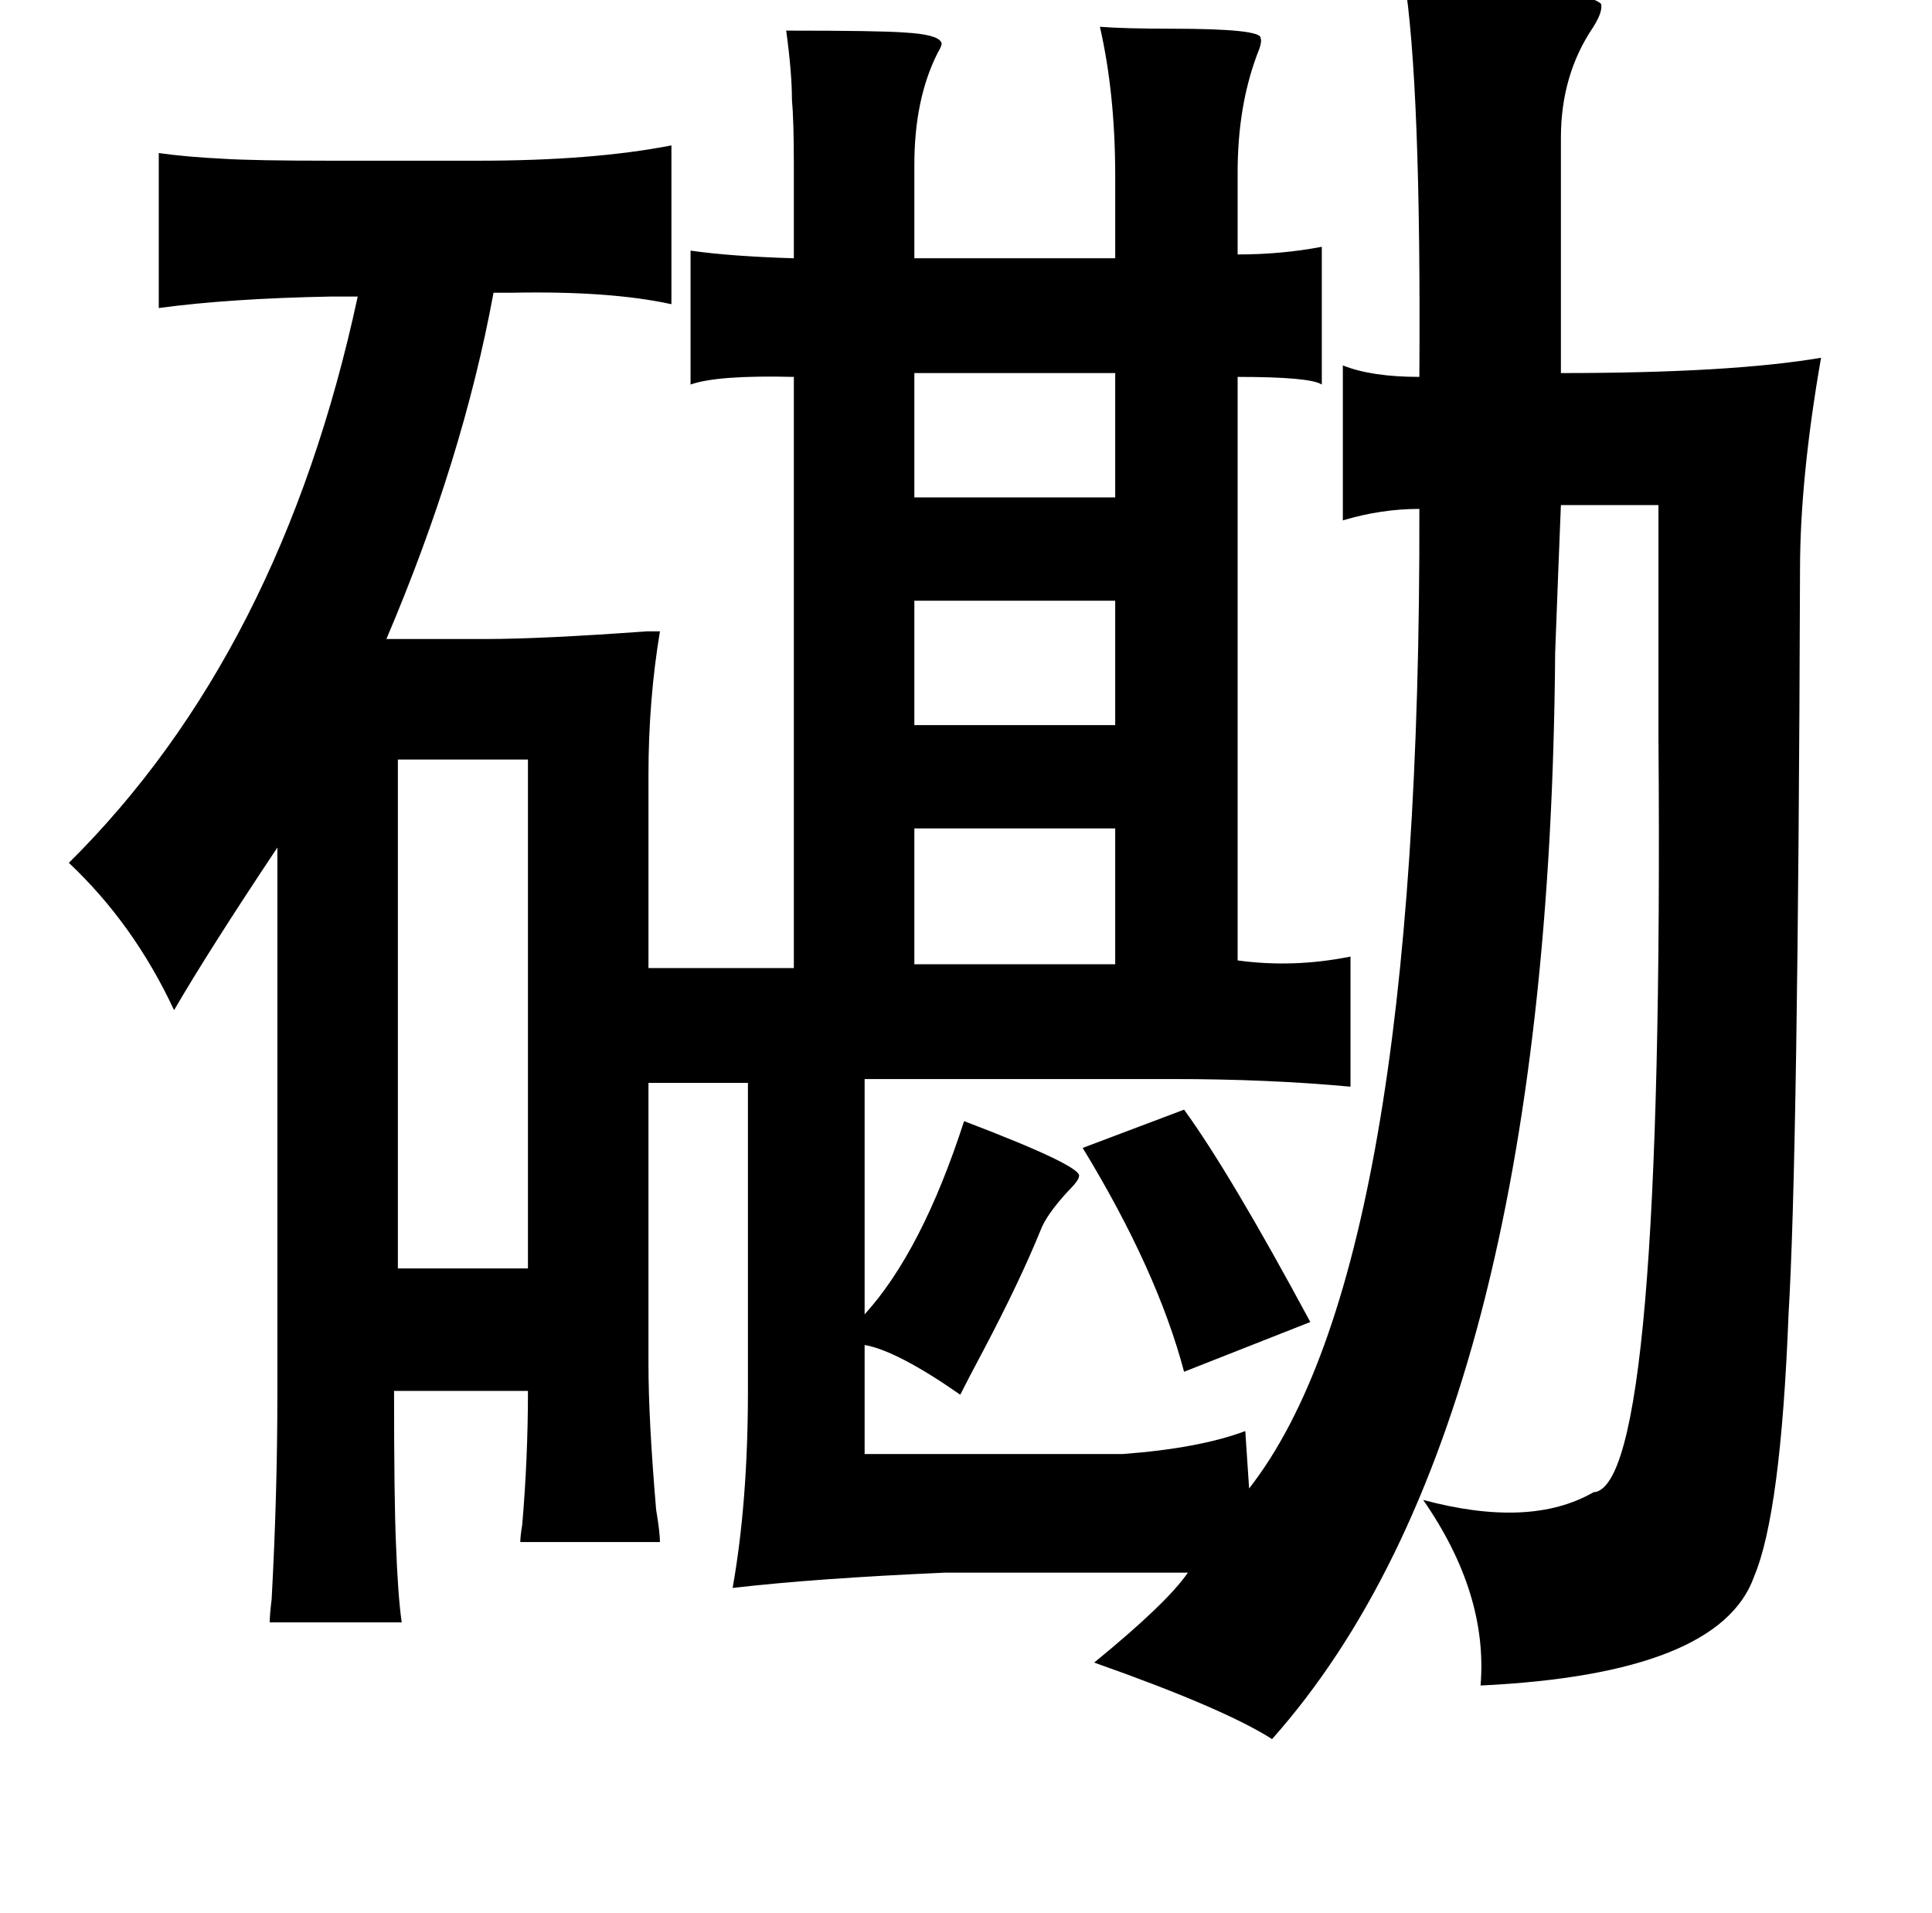 <?xml version="1.0" standalone="no"?>
<!DOCTYPE svg PUBLIC "-//W3C//DTD SVG 1.1//EN" "http://www.w3.org/Graphics/SVG/1.1/DTD/svg11.dtd" >
<svg xmlns="http://www.w3.org/2000/svg" xmlns:xlink="http://www.w3.org/1999/xlink" version="1.1" viewBox="-10 0 1010 1000">
   <path fill="currentColor"
d="M724 -12q93 5 103 14q1 4 -4 12q-17 25 -17 58v123q89 0 136 -8q-11 63 -11 111q-1 307 -6 389q-4 104 -18 137q-18 51 -143 57q4 -48 -30 -97q56 15 89 -4q37 -2 34 -395v-121h-51q-1 24 -3 77q-3 405 -148 568q-25 -16 -93 -40q38 -31 49 -47h-127q-68 3 -111 8
q8 -45 8 -103v-161h-52v147q0 29 4 76q2 12 2 17h-73q0 -3 1 -9q3 -35 3 -70h-70q0 57 1 80q1 27 3 41h-69q0 -4 1 -12q3 -55 3 -107v-286q-36 54 -54 85q-21 -45 -55 -77q111 -110 151 -296h-14q-53 1 -90 6v-81q14 2 34 3q16 1 56 1h77q60 0 101 -8v83q-32 -7 -83 -6h-10
q-16 87 -56 181h52q29 0 84 -4h7q-6 36 -6 75v101h76v-309q-40 -1 -54 4v-70q21 3 54 4v-49q0 -23 -1 -34q0 -14 -3 -36q49 0 62 1q17 1 19 5q1 1 -2 6q-12 24 -12 58v49h105v-43q0 -43 -8 -78q13 1 37 1q48 0 47 5q1 2 -2 9q-10 27 -10 61v43q23 0 44 -4v72q-6 -4 -44 -4
v305q29 4 59 -2v68q-43 -4 -93 -4h-161v123q30 -33 52 -101q63 24 60 29q0 2 -6 8q-11 12 -14 20q-11 27 -30 63q-8 15 -12 23q-33 -23 -50 -26v57h135q40 -3 64 -12l2 30q90 -115 89 -512q-20 0 -40 6v-81q15 6 40 6q1 -153 -8 -209zM573 195h-105v65h105v-65zM468 314v65
h105v-65h-105zM198 397v266h68v-266h-68zM573 433h-105v71h105v-71zM609 580q24 33 66 111l-66 26q-14 -53 -53 -117z" />
</svg>
